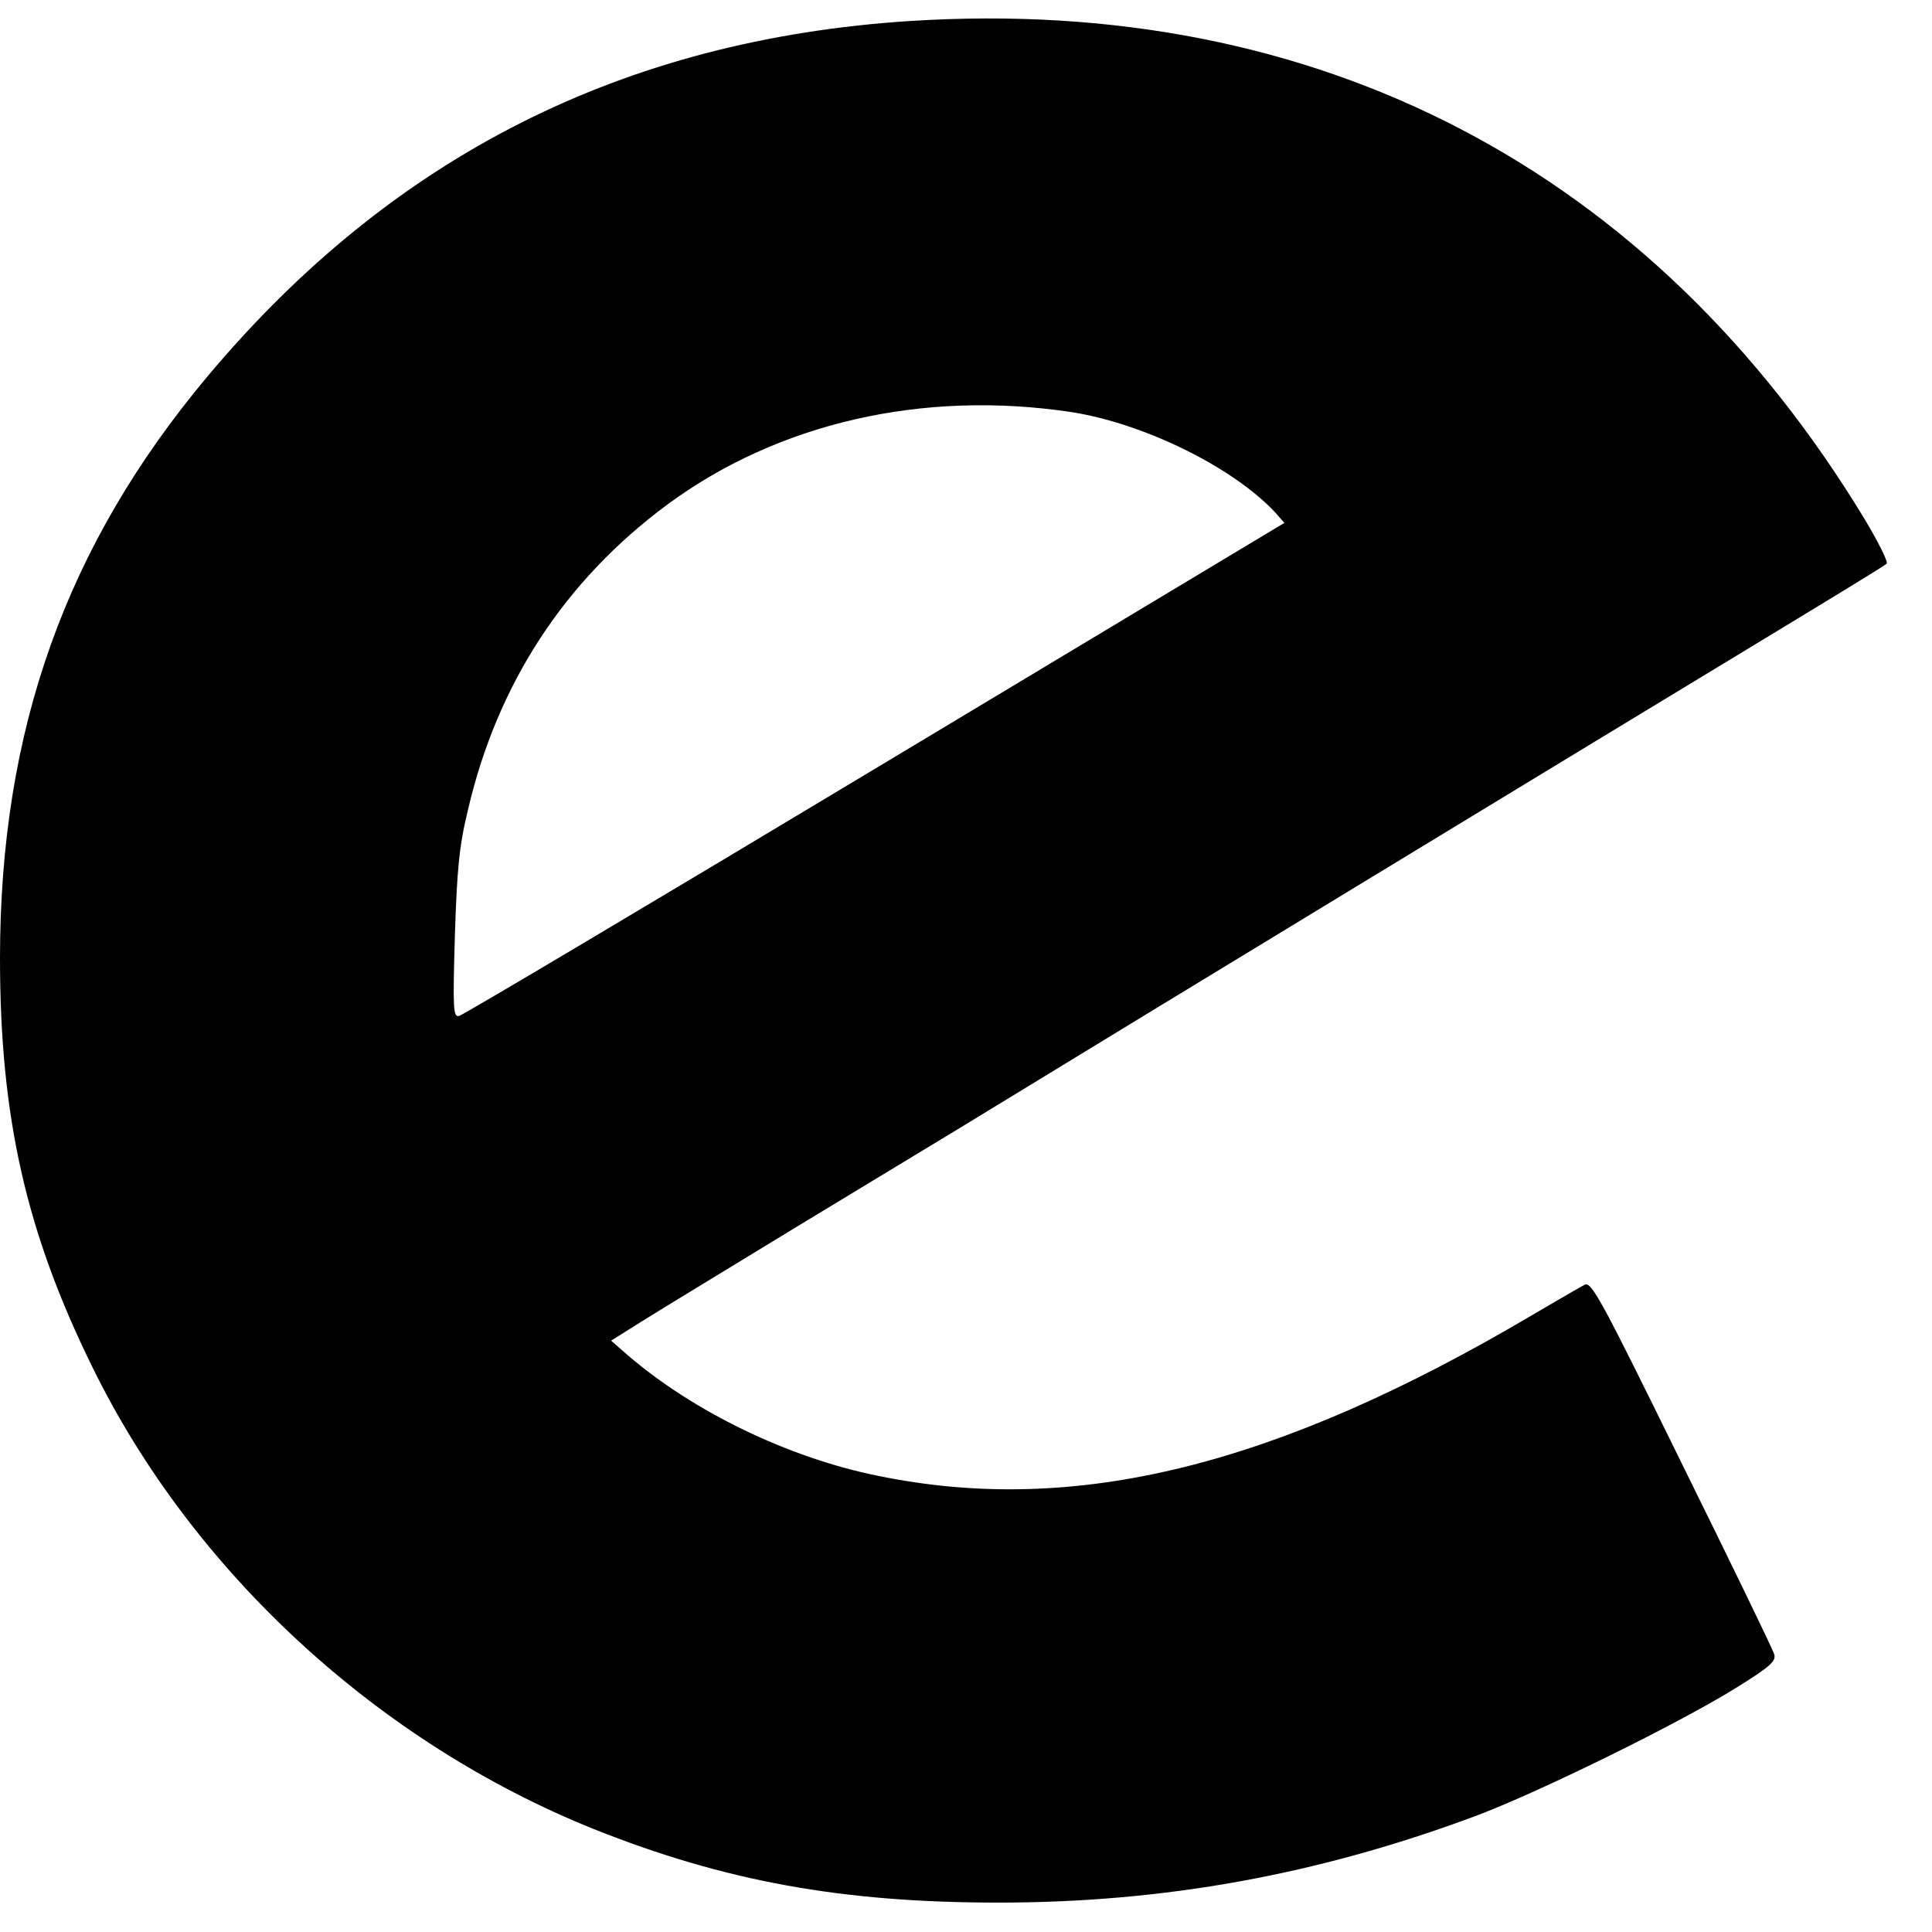 <?xml version="1.0" standalone="no"?>
<!DOCTYPE svg PUBLIC "-//W3C//DTD SVG 20010904//EN"
 "http://www.w3.org/TR/2001/REC-SVG-20010904/DTD/svg10.dtd">
<svg version="1.0" xmlns="http://www.w3.org/2000/svg"
 width="460pt" height="460pt" viewBox="0 0 460 460"
 preserveAspectRatio="xMidYMid meet">
<g transform="translate(0,460) scale(0.1,-0.1)"
fill="#000000" stroke="none">
<path d="M2167 4550 c-683 -44 -1233 -322 -1672 -845 -338 -403 -495 -843
-495 -1387 0 -377 62 -652 220 -973 239 -488 681 -894 1194 -1100 311 -124
590 -175 963 -175 394 0 759 66 1133 205 151 56 488 222 623 306 82 51 97 64
91 81 -3 11 -102 215 -220 454 -190 387 -215 434 -231 425 -10 -5 -65 -37
-123 -71 -612 -362 -1091 -480 -1559 -384 -214 43 -440 153 -596 287 l-40 35
75 47 c41 26 208 127 370 226 387 234 434 263 570 346 120 74 1471 895 1645
1000 254 154 371 225 377 231 4 4 -20 52 -53 107 -505 832 -1301 1247 -2272
1185z m383 -931 c174 -27 387 -132 487 -240 l21 -24 -974 -585 c-536 -322
-982 -587 -991 -589 -14 -3 -15 16 -10 190 5 157 10 214 31 300 70 301 230
546 474 727 264 195 608 274 962 221z"/>
</g>
</svg>
